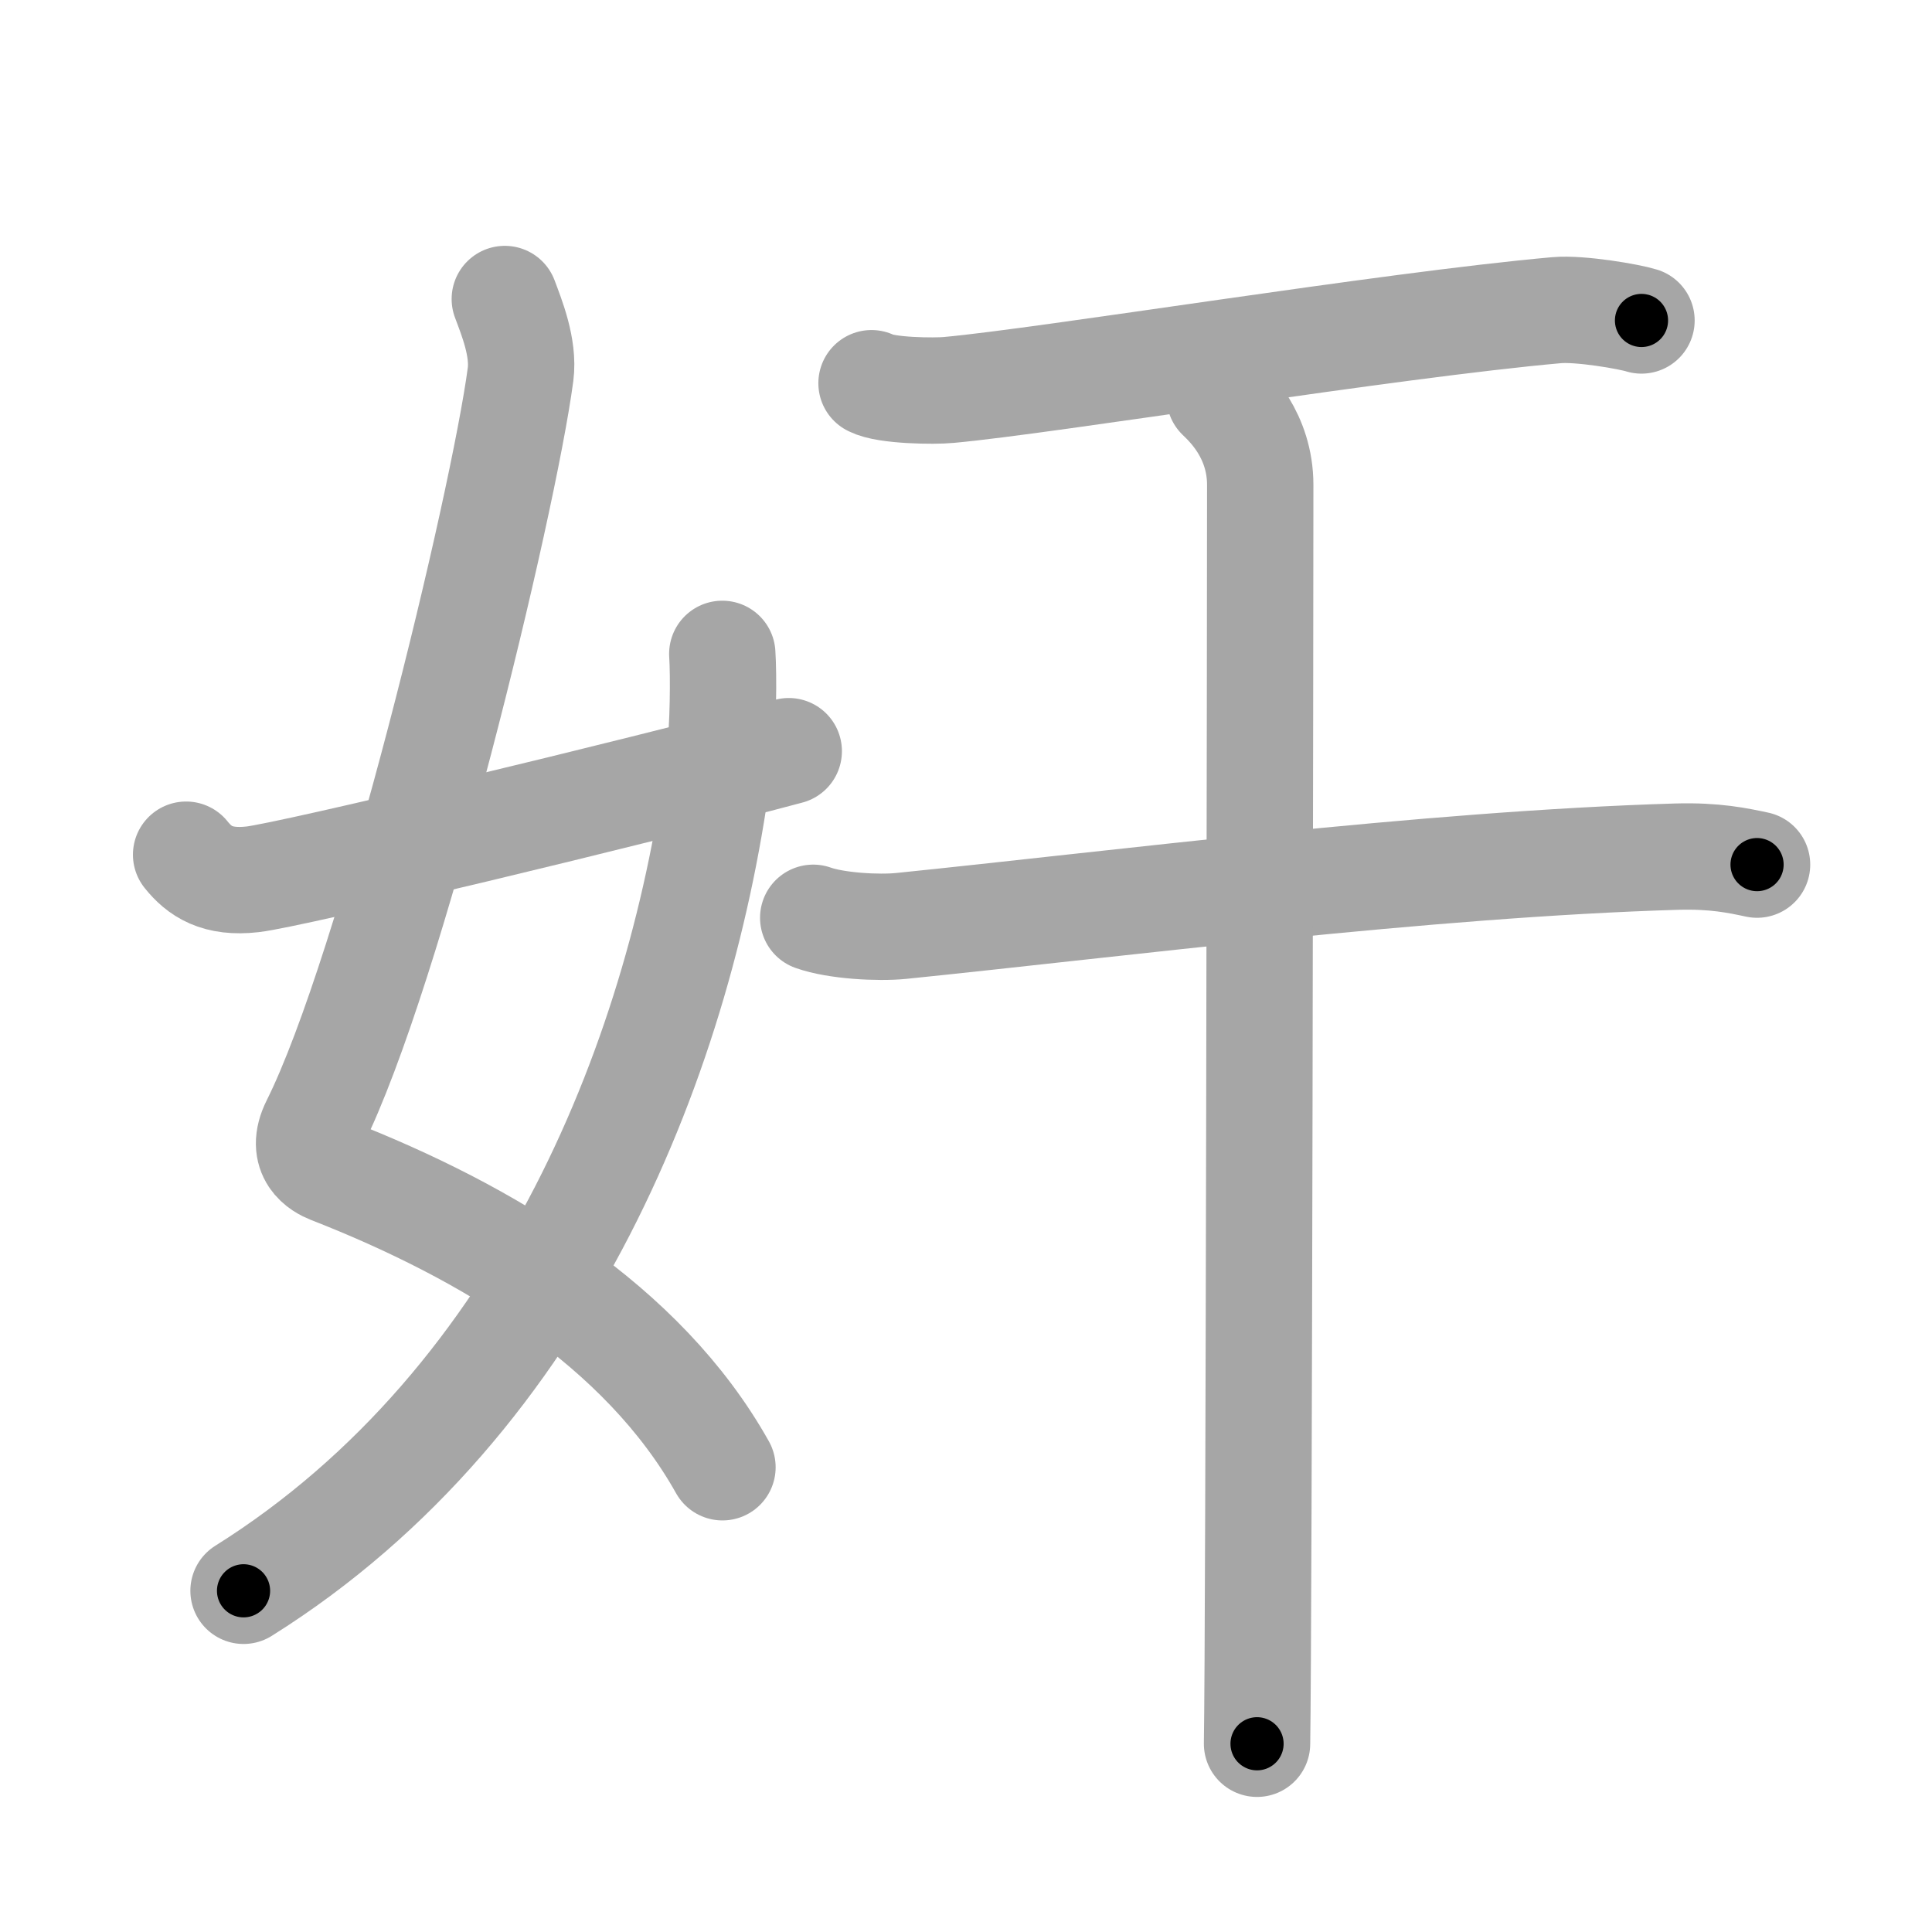 <svg xmlns="http://www.w3.org/2000/svg" viewBox="0 0 109 109" id="5978"><g fill="none" stroke="#a6a6a6" stroke-width="6" stroke-linecap="round" stroke-linejoin="round"><g><g><path d="M28.48,16.87c0.39,1.04,1.08,2.74,0.89,4.24c-0.98,7.39-7.32,33.66-11.63,42.29c-0.89,1.77,0.41,2.44,0.89,2.63c8.88,3.47,17.63,8.72,22.13,16.75" /><path d="M40.75,36.89c0.08,1.21,0.06,4.15-0.16,5.92c-2.04,16.22-9.64,36.16-26.85,46.94" /><path d="M10.5,48.22c0.75,0.94,1.75,1.62,3.75,1.39c2.15-0.24,21.34-4.85,30.25-7.23" /></g><g><path d="M49.17,21.62c0.8,0.43,3.56,0.46,4.36,0.38c5.54-0.5,24.84-3.66,34.29-4.5c1.33-0.12,4.13,0.37,4.79,0.58" /><g><path d="M45.88,51.78c1.29,0.46,3.67,0.59,4.96,0.46C63,51,80.49,48.75,94.6,48.33c2.16-0.06,3.45,0.22,4.53,0.45" /><path d="M68.81,22.38c0.54,0.52,2.29,2.18,2.29,4.98c0,5.45-0.07,64.46-0.18,71.02" /></g></g></g></g><g fill="none" stroke="#000" stroke-width="3" stroke-linecap="round" stroke-linejoin="round"><path d="M28.48,16.87c0.39,1.04,1.08,2.74,0.89,4.24c-0.98,7.39-7.32,33.66-11.63,42.29c-0.89,1.77,0.41,2.44,0.89,2.63c8.88,3.47,17.63,8.72,22.13,16.75" stroke-dasharray="79.853" stroke-dashoffset="79.853"><animate attributeName="stroke-dashoffset" values="79.853;79.853;0" dur="0.6s" fill="freeze" begin="0s;5978.click" /></path><path d="M40.75,36.89c0.08,1.21,0.06,4.15-0.16,5.92c-2.04,16.22-9.64,36.16-26.85,46.94" stroke-dasharray="61.786" stroke-dashoffset="61.786"><animate attributeName="stroke-dashoffset" values="61.786" fill="freeze" begin="5978.click" /><animate attributeName="stroke-dashoffset" values="61.786;61.786;0" keyTimes="0;0.563;1" dur="1.065s" fill="freeze" begin="0s;5978.click" /></path><path d="M10.5,48.22c0.75,0.94,1.75,1.62,3.75,1.39c2.15-0.24,21.34-4.85,30.25-7.23" stroke-dasharray="35.319" stroke-dashoffset="35.319"><animate attributeName="stroke-dashoffset" values="35.319" fill="freeze" begin="5978.click" /><animate attributeName="stroke-dashoffset" values="35.319;35.319;0" keyTimes="0;0.751;1" dur="1.418s" fill="freeze" begin="0s;5978.click" /></path><path d="M49.17,21.62c0.8,0.43,3.56,0.46,4.36,0.38c5.54-0.5,24.84-3.66,34.29-4.5c1.33-0.12,4.13,0.37,4.79,0.58" stroke-dasharray="43.836" stroke-dashoffset="43.836"><animate attributeName="stroke-dashoffset" values="43.836" fill="freeze" begin="5978.click" /><animate attributeName="stroke-dashoffset" values="43.836;43.836;0" keyTimes="0;0.764;1" dur="1.856s" fill="freeze" begin="0s;5978.click" /></path><path d="M45.88,51.78c1.29,0.46,3.67,0.59,4.96,0.46C63,51,80.49,48.75,94.6,48.33c2.16-0.06,3.45,0.22,4.53,0.45" stroke-dasharray="53.522" stroke-dashoffset="53.522"><animate attributeName="stroke-dashoffset" values="53.522" fill="freeze" begin="5978.click" /><animate attributeName="stroke-dashoffset" values="53.522;53.522;0" keyTimes="0;0.776;1" dur="2.391s" fill="freeze" begin="0s;5978.click" /></path><path d="M68.81,22.38c0.54,0.52,2.29,2.18,2.29,4.98c0,5.45-0.07,64.46-0.18,71.02" stroke-dasharray="76.666" stroke-dashoffset="76.666"><animate attributeName="stroke-dashoffset" values="76.666" fill="freeze" begin="5978.click" /><animate attributeName="stroke-dashoffset" values="76.666;76.666;0" keyTimes="0;0.806;1" dur="2.967s" fill="freeze" begin="0s;5978.click" /></path></g></svg>
